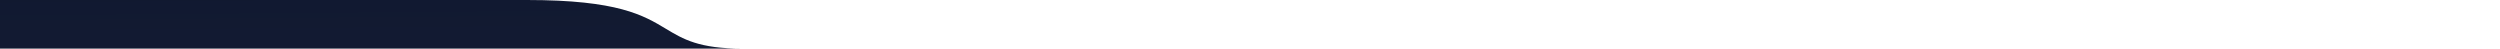 <svg width="1440" height="28" viewBox="0 0 1440 28" fill="none" xmlns="http://www.w3.org/2000/svg">
<path d="M383.518 16.553C370.642 8.815 355.975 0 303.555 0C210.128 0 0 0.002 0 0.002V28C0 129.449 0.073 217.247 0.143 300.921C0.273 457.01 0.391 598.751 0 788H1440V28H427.659C402.565 28 393.59 22.606 383.518 16.553Z" fill="url(#paint0_linear)"/>
<defs>
<linearGradient id="paint0_linear" x1="638.056" y1="-11.804" x2="648.01" y2="1189.36" gradientUnits="userSpaceOnUse">
<stop stop-color="#111930"/>
<stop offset="1" stop-color="#32407B"/>
<stop offset="1" stop-color="#32407B"/>
</linearGradient>
</defs>
</svg>
